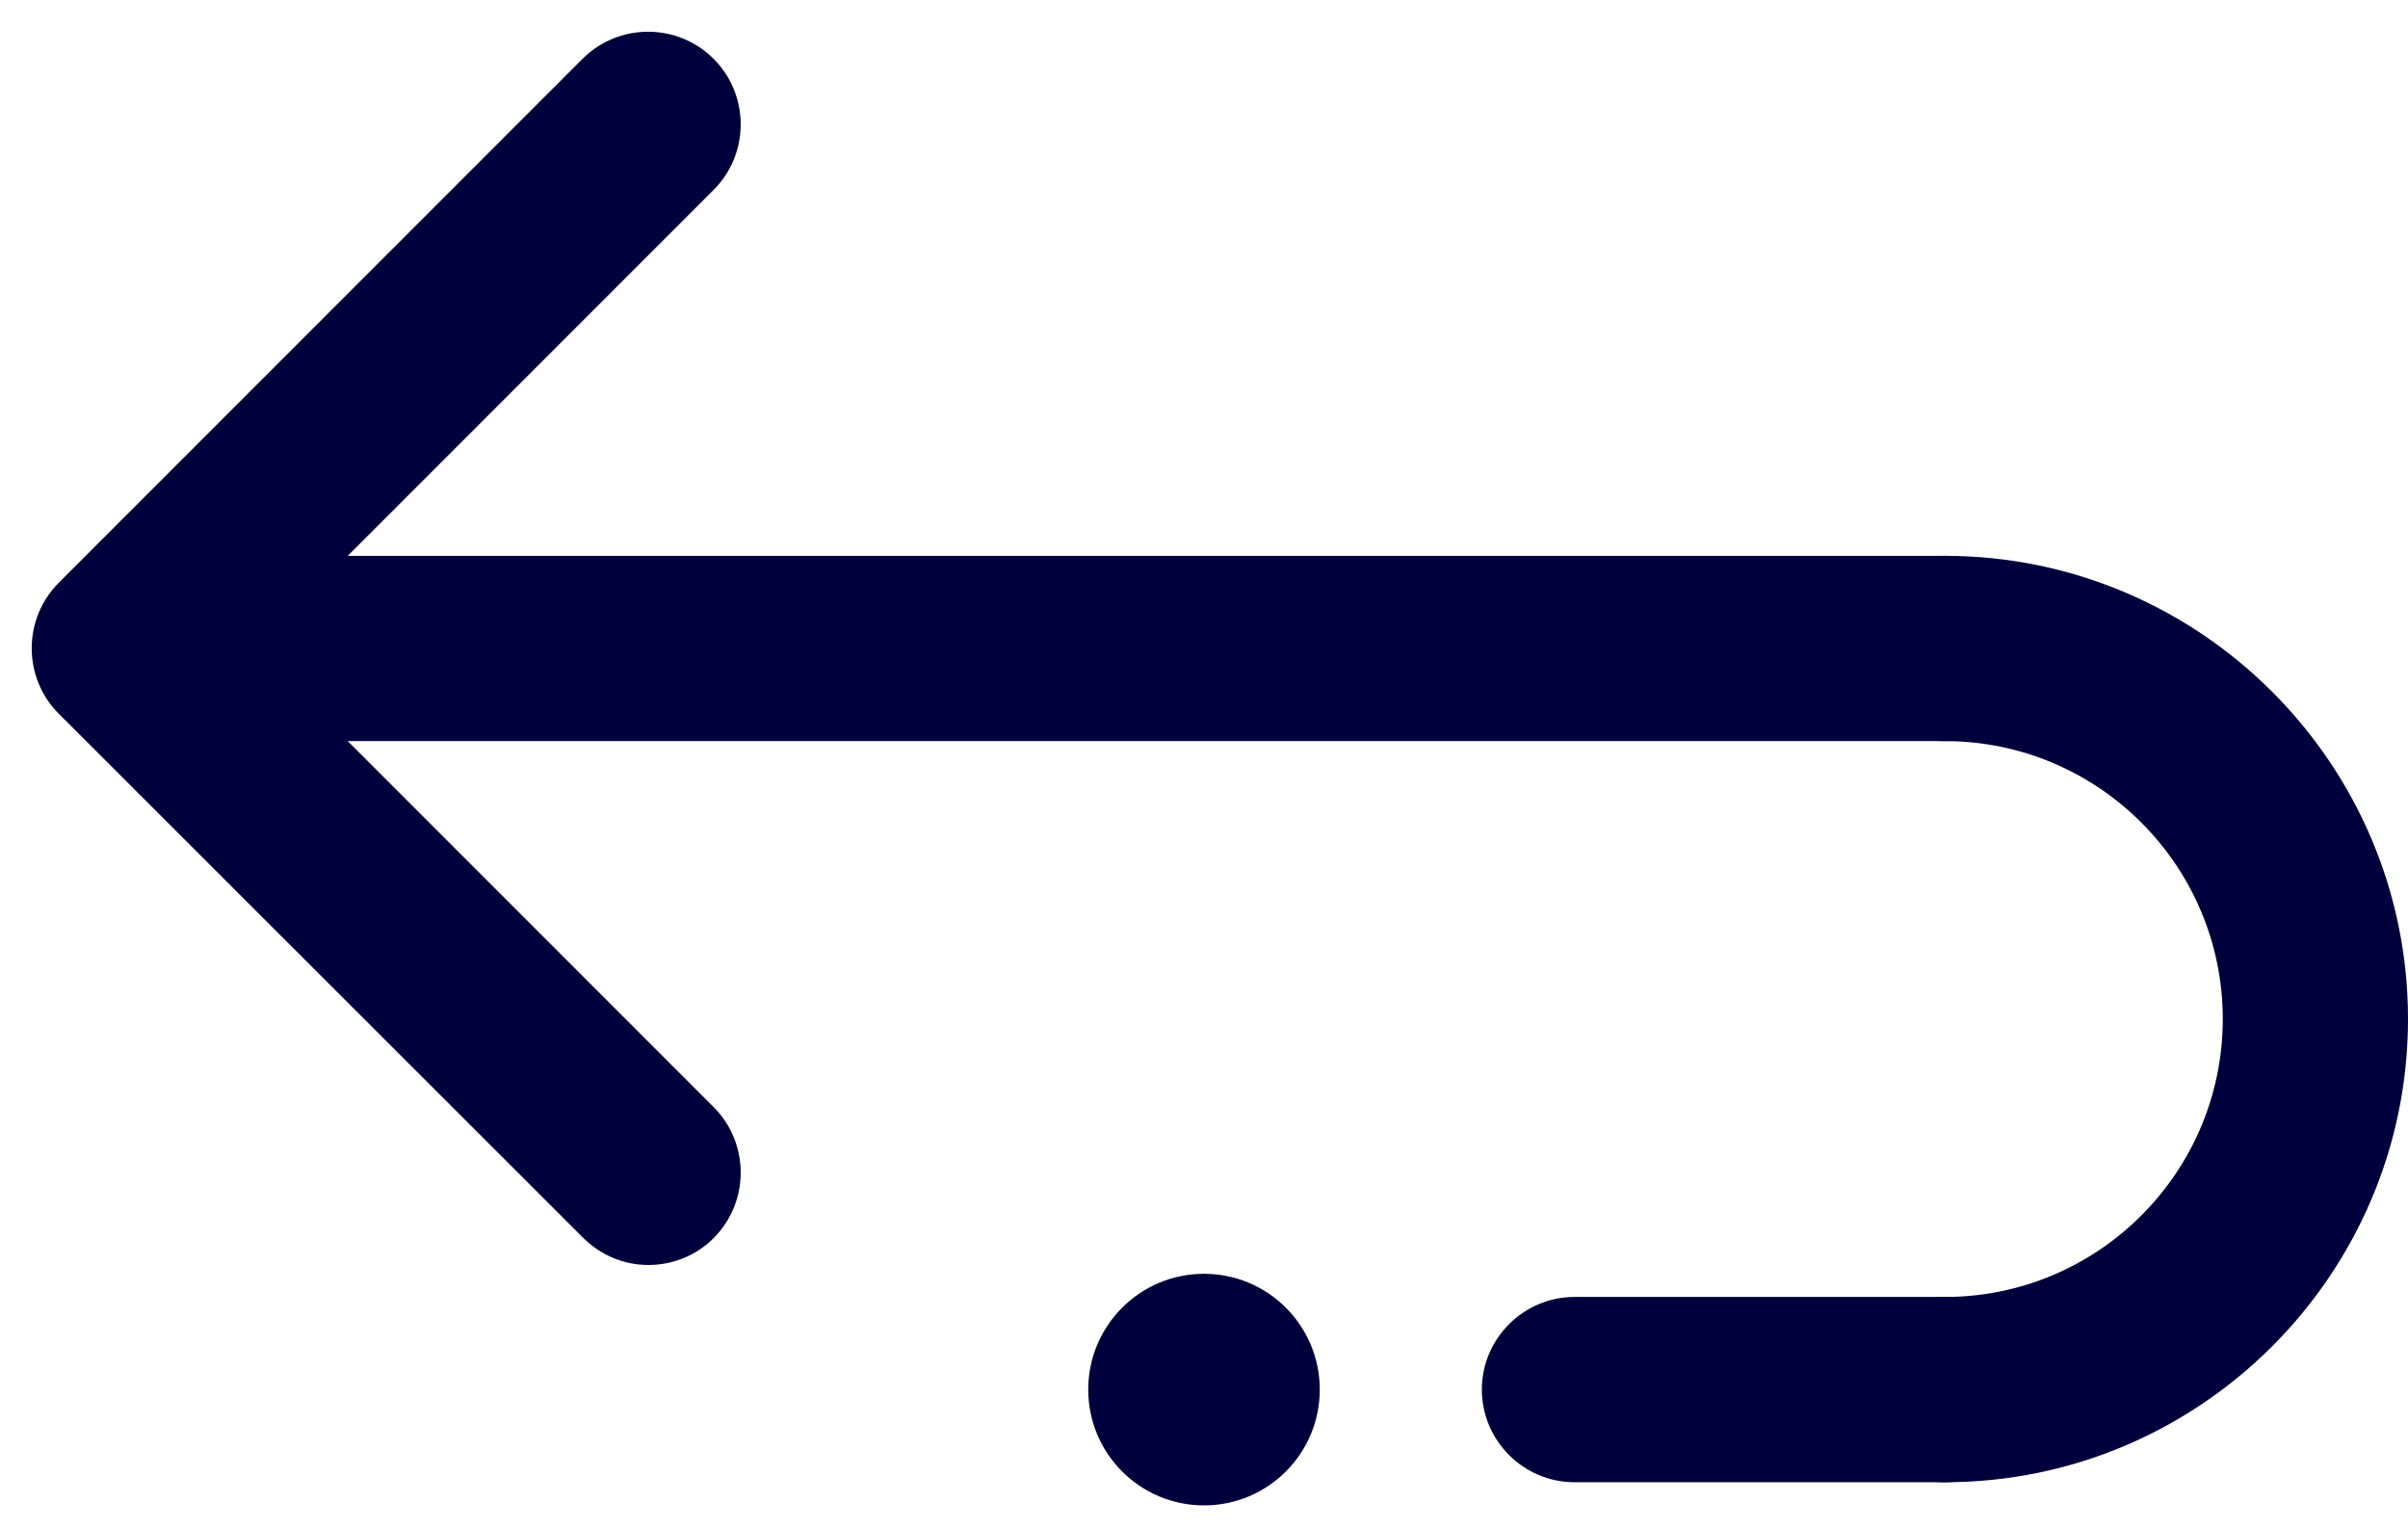 <svg width="52" height="33" viewBox="0 0 52 33" fill="none" xmlns="http://www.w3.org/2000/svg">
<path d="M42 32C40.9 32 40 31.1 40 30C40 28.9 40.9 28 42 28C45.31 28 48 25.31 48 22C48 18.69 45.31 16 42 16C40.9 16 40 15.1 40 14C40 12.9 40.9 12 42 12C47.51 12 52 16.49 52 22C52 27.51 47.51 32 42 32Z" fill="#00003C"/>
<path d="M42 32H34C32.9 32 32 31.1 32 30C32 28.9 32.9 28 34 28H42C43.1 28 44 28.9 44 30C44 31.1 43.1 32 42 32Z" fill="#00003C"/>
<path d="M42 16H3C1.9 16 1 15.1 1 14C1 12.9 1.9 12 3 12H42C43.1 12 44 12.9 44 14C44 15.1 43.1 16 42 16Z" fill="#00003C"/>
<path d="M14 27.31C13.49 27.31 12.98 27.11 12.59 26.72L1.27 15.41C0.49 14.63 0.49 13.36 1.27 12.58L12.58 1.27C13.36 0.49 14.63 0.49 15.41 1.27C16.19 2.05 16.19 3.32 15.41 4.1L5.51 14L15.41 23.9C16.19 24.68 16.19 25.95 15.41 26.73C15.02 27.12 14.51 27.31 14 27.31Z" fill="#00003C"/>
<path d="M26 32.5C27.381 32.5 28.5 31.381 28.5 30C28.5 28.619 27.381 27.5 26 27.5C24.619 27.5 23.5 28.619 23.5 30C23.5 31.381 24.619 32.5 26 32.5Z" fill="#00003C"/>
</svg>
